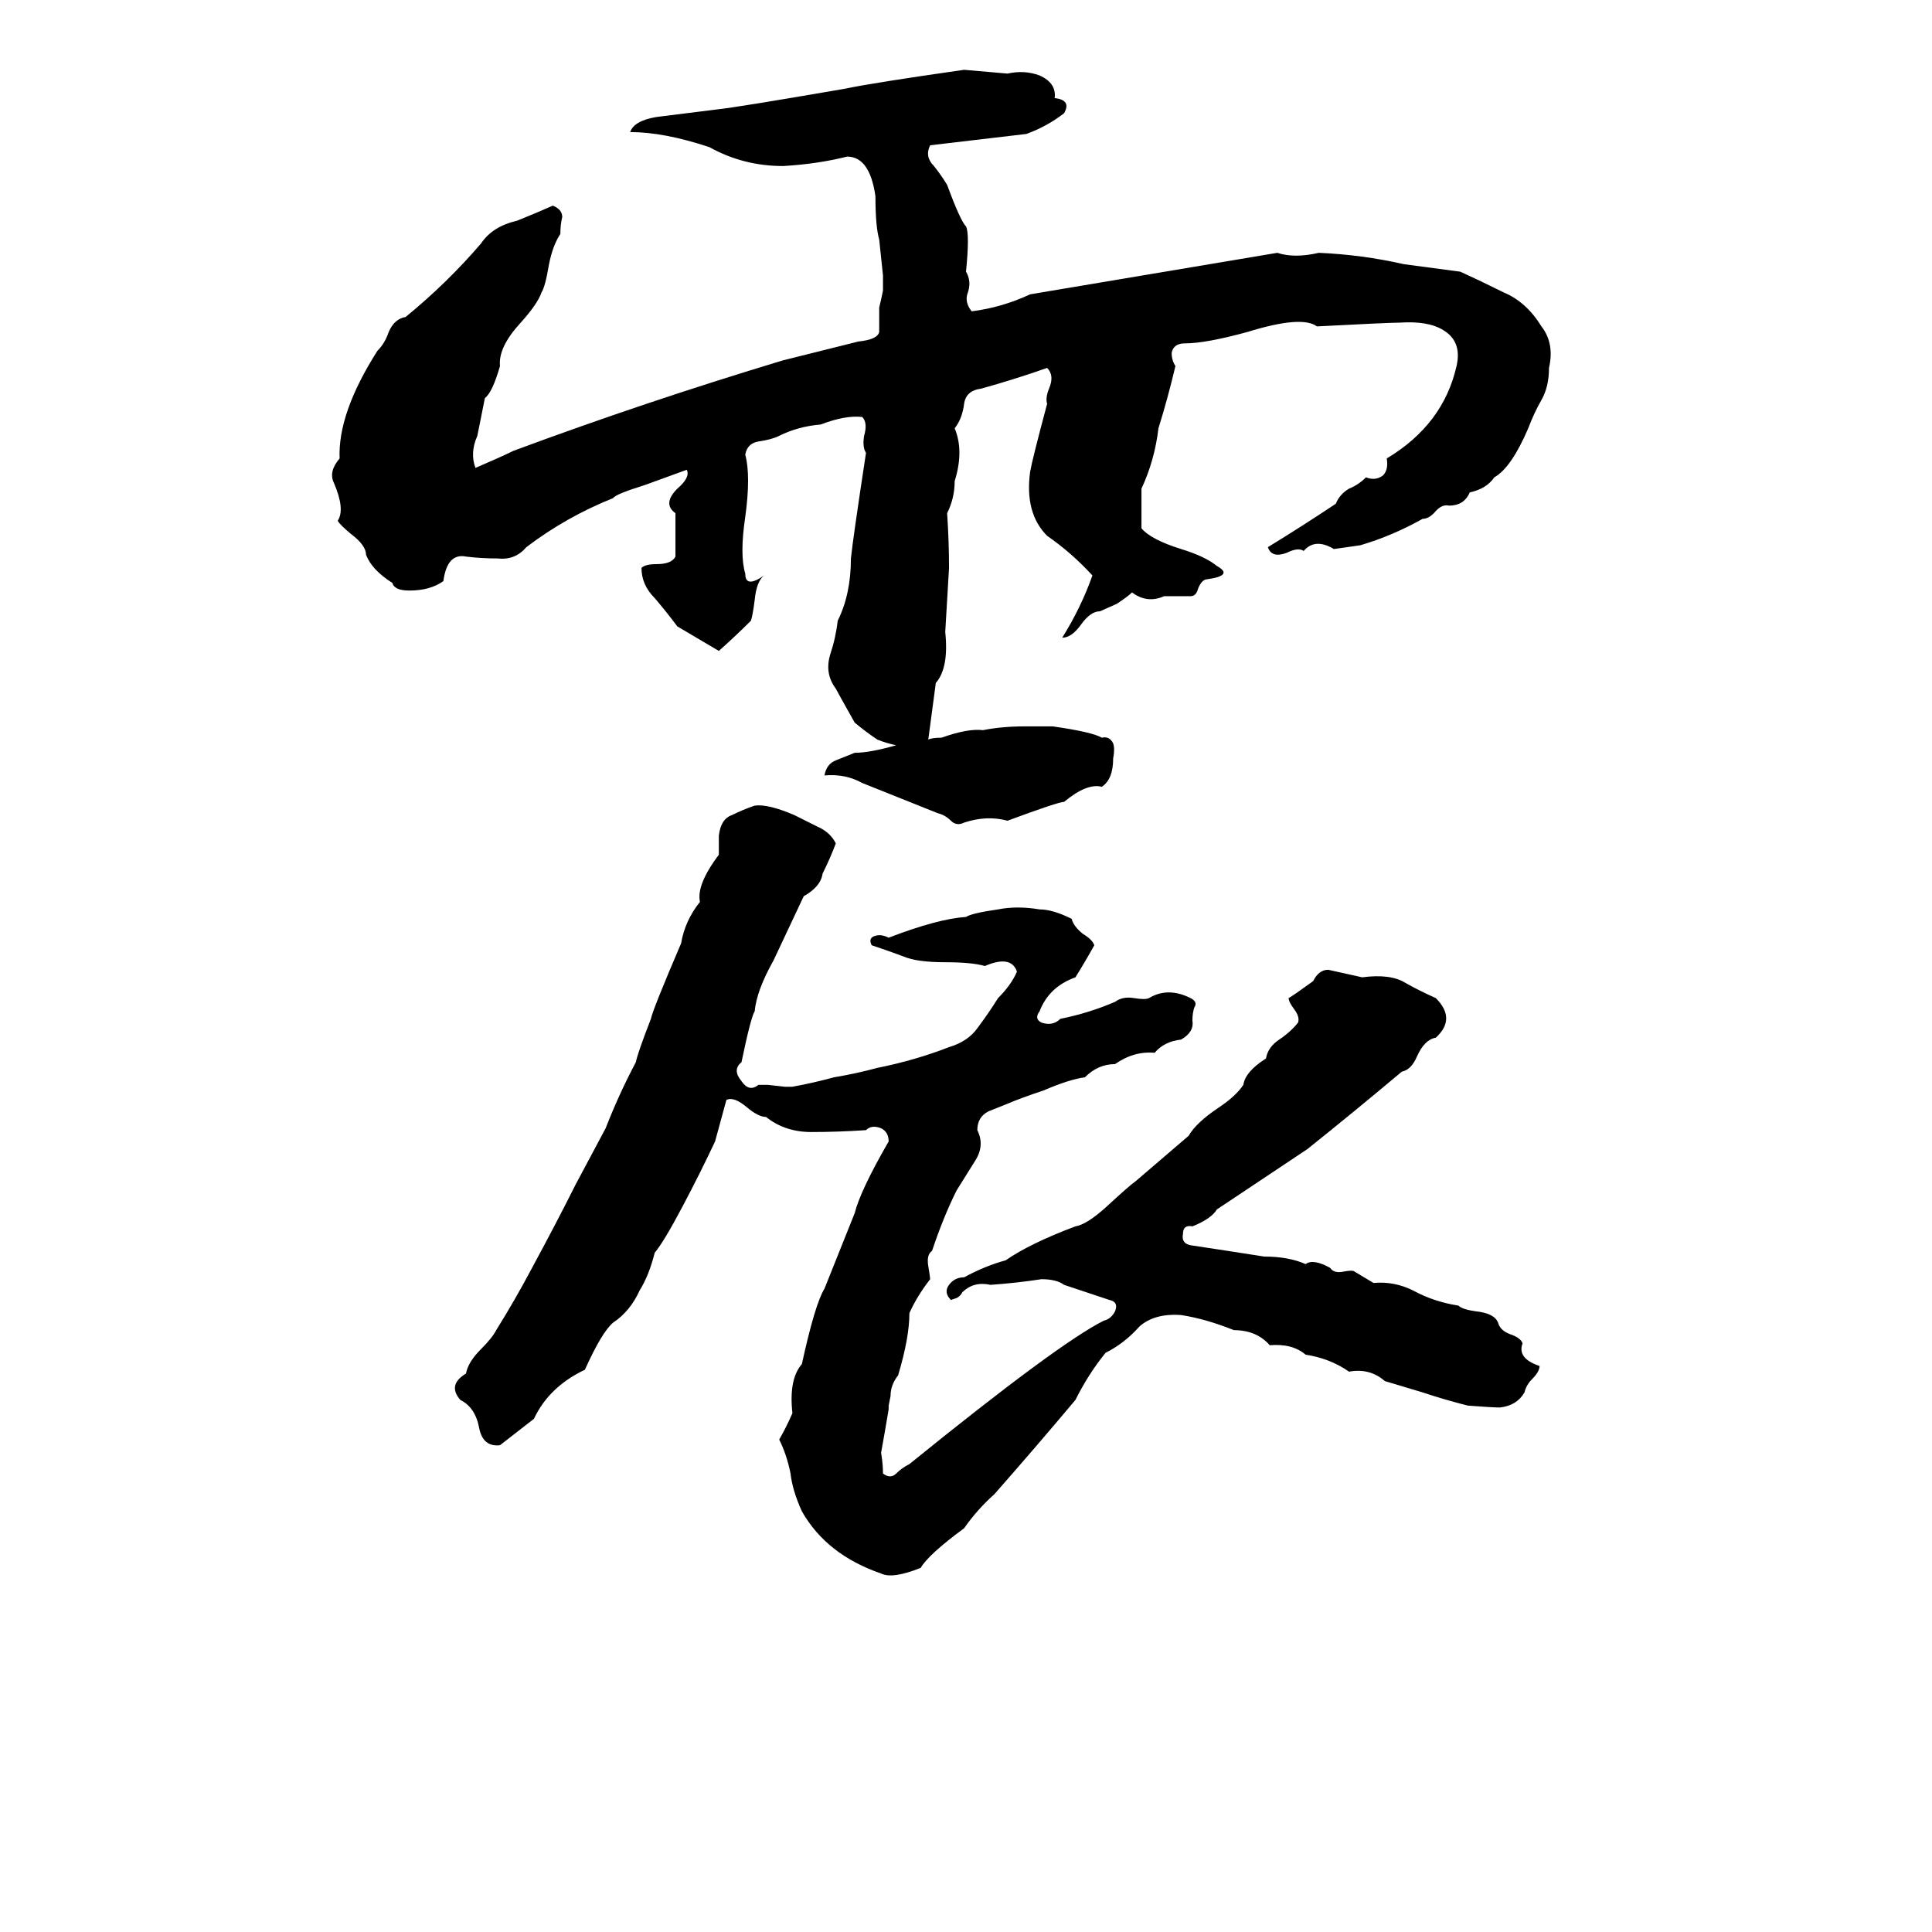 <svg xmlns="http://www.w3.org/2000/svg" viewBox="0 -800 1024 1024">
	<path fill="#000000" d="M511 -763Q523 -762 534 -761Q543 -763 551 -760Q560 -756 559 -748Q568 -747 564 -740Q555 -733 544 -729Q519 -726 493 -723Q490 -717 495 -712Q499 -707 502 -702Q509 -683 512 -680Q514 -676 512 -656Q515 -651 513 -645Q511 -640 515 -635Q531 -637 546 -644L677 -666Q686 -663 699 -666Q722 -665 744 -660Q759 -658 774 -656Q785 -651 797 -645Q809 -640 817 -627Q824 -618 821 -605Q821 -595 817 -588Q813 -581 810 -573Q801 -552 792 -547Q788 -541 779 -539Q776 -532 768 -532Q764 -533 760 -528Q757 -525 754 -525Q738 -516 721 -511Q714 -510 707 -509Q697 -515 691 -508Q688 -510 682 -507Q674 -504 672 -510Q690 -521 708 -533Q710 -538 715 -541Q720 -543 724 -547Q729 -545 733 -548Q736 -551 735 -557Q765 -575 772 -606Q775 -619 765 -625Q757 -630 742 -629Q736 -629 698 -627Q690 -633 661 -624Q639 -618 628 -618Q622 -618 621 -613Q621 -609 623 -606Q619 -589 614 -573Q612 -556 605 -541Q605 -530 605 -520Q610 -514 626 -509Q639 -505 645 -500Q654 -495 640 -493Q637 -493 635 -488Q634 -484 631 -484Q624 -484 617 -484Q608 -480 600 -486Q598 -484 592 -480L583 -476Q578 -476 573 -469Q568 -462 563 -462Q573 -478 579 -495Q568 -507 555 -516Q543 -528 546 -550Q547 -556 555 -586Q554 -589 556 -594Q559 -601 555 -605Q538 -599 520 -594Q512 -593 511 -586Q510 -578 506 -573Q511 -561 506 -545Q506 -536 502 -528Q503 -513 503 -499Q502 -482 501 -465Q503 -446 496 -438Q494 -423 492 -408Q494 -409 499 -409Q513 -414 521 -413Q531 -415 543 -415H546Q552 -415 558 -415Q579 -412 584 -409Q588 -410 590 -406Q591 -403 590 -398Q590 -387 584 -383Q576 -385 564 -375Q561 -375 534 -365Q523 -368 511 -364Q507 -362 504 -365Q501 -368 497 -369Q477 -377 457 -385Q448 -390 437 -389Q438 -395 443 -397Q448 -399 453 -401Q461 -401 475 -405Q470 -406 465 -408Q459 -412 453 -417Q444 -433 443 -435Q437 -443 440 -453Q443 -462 444 -471Q451 -485 451 -504Q452 -514 459 -560Q457 -563 458 -569Q460 -576 457 -579Q448 -580 435 -575Q423 -574 413 -569Q409 -567 402 -566Q396 -565 395 -559Q398 -548 395 -526Q392 -506 395 -496Q395 -488 405 -495Q401 -492 400 -482Q399 -474 398 -471Q390 -463 381 -455Q364 -465 359 -468Q353 -476 347 -483Q340 -490 340 -499Q342 -501 348 -501Q356 -501 358 -505Q358 -516 358 -528Q351 -533 359 -541Q366 -547 364 -551L342 -543Q326 -538 325 -536Q300 -526 279 -510Q273 -503 264 -504Q255 -504 247 -505Q237 -507 235 -492Q228 -487 217 -487Q209 -487 208 -491Q197 -498 194 -506Q194 -511 186 -517Q180 -522 179 -524Q183 -530 177 -544Q174 -550 180 -557Q179 -581 200 -614Q204 -618 206 -624Q209 -631 215 -632Q237 -650 255 -671Q261 -680 274 -683Q284 -687 293 -691Q298 -689 298 -685Q297 -681 297 -676Q293 -670 291 -660Q289 -648 287 -645Q285 -639 276 -629Q264 -616 265 -606Q261 -592 257 -589L253 -569Q249 -560 252 -552Q266 -558 272 -561Q342 -587 415 -609Q435 -614 455 -619Q465 -620 466 -624Q466 -628 466 -637Q467 -641 468 -646Q468 -650 468 -654Q467 -663 466 -673Q464 -680 464 -696Q461 -717 449 -717Q433 -713 415 -712Q394 -712 376 -722Q352 -730 334 -730Q336 -736 348 -738Q364 -740 380 -742Q390 -743 448 -753Q462 -756 511 -763ZM400 -373Q407 -374 421 -368Q427 -365 433 -362Q440 -359 443 -353Q440 -345 436 -337Q435 -330 426 -325Q418 -308 410 -291Q401 -275 400 -264Q398 -261 393 -237Q388 -233 393 -227Q397 -221 402 -225Q405 -225 407 -225L416 -224Q418 -224 420 -224Q431 -226 442 -229Q454 -231 465 -234Q485 -238 503 -245Q513 -248 518 -255Q524 -263 529 -271Q536 -278 539 -285Q536 -294 522 -288Q515 -290 501 -290Q486 -290 479 -293Q471 -296 462 -299Q460 -303 464 -304Q467 -305 471 -303Q497 -313 512 -314Q515 -316 529 -318Q539 -320 551 -318Q558 -318 568 -313Q569 -309 574 -305Q579 -302 580 -299Q575 -290 570 -282Q556 -277 551 -264Q548 -260 552 -258Q558 -256 562 -260Q577 -263 591 -269Q595 -272 601 -271Q607 -270 609 -271Q619 -277 631 -271Q635 -269 633 -266Q632 -263 632 -259Q633 -253 626 -249Q617 -248 612 -242Q601 -243 591 -236Q582 -236 575 -229Q567 -228 553 -222Q541 -218 534 -215Q529 -213 524 -211Q518 -208 518 -201Q522 -193 517 -185Q512 -177 507 -169Q500 -155 494 -137Q491 -135 492 -129Q493 -123 493 -122Q486 -113 482 -104Q482 -91 476 -71Q472 -66 472 -60L471 -55Q471 -54 471 -53Q469 -41 467 -30Q468 -24 468 -19Q472 -16 475 -19Q478 -22 482 -24Q561 -88 585 -100Q589 -101 591 -105Q593 -110 588 -111L564 -119Q560 -122 552 -122Q539 -120 525 -119Q516 -121 510 -115Q509 -113 507 -112L504 -111Q500 -115 503 -119Q506 -123 511 -123Q522 -129 533 -132Q546 -141 570 -150Q576 -151 586 -160Q599 -172 602 -174Q616 -186 630 -198Q634 -205 646 -213Q655 -219 659 -225Q660 -232 671 -239Q672 -245 678 -249Q684 -253 688 -258Q689 -261 686 -265Q683 -269 683 -271Q685 -272 696 -280Q699 -286 704 -286Q713 -284 722 -282Q737 -284 745 -279Q752 -275 761 -271Q772 -260 761 -250Q755 -249 751 -240Q748 -233 743 -232Q718 -211 693 -191Q669 -175 645 -159Q642 -154 632 -150Q627 -151 627 -146Q626 -141 631 -140Q651 -137 670 -134Q683 -134 692 -130Q696 -133 705 -128Q707 -125 712 -126Q717 -127 718 -126Q723 -123 728 -120Q739 -121 749 -116Q760 -110 773 -108Q775 -106 782 -105Q792 -104 794 -99Q795 -95 800 -93Q806 -91 807 -88Q804 -80 816 -76Q816 -73 812 -69Q809 -66 808 -62Q804 -55 795 -54Q791 -54 778 -55Q766 -58 754 -62Q744 -65 734 -68Q726 -75 715 -73Q705 -80 692 -82Q685 -88 673 -87Q666 -95 654 -95Q639 -101 626 -103Q612 -104 604 -97Q596 -88 586 -83Q577 -72 570 -58Q549 -33 527 -8Q518 0 511 10Q492 24 488 31Q473 37 467 34Q438 24 425 1Q420 -10 419 -19Q417 -29 413 -37Q417 -44 420 -51Q418 -69 425 -77Q432 -109 437 -117Q445 -137 453 -157Q456 -169 471 -195Q471 -200 467 -202Q462 -204 459 -201Q444 -200 430 -200Q416 -200 406 -208Q402 -208 396 -213Q389 -219 385 -217Q382 -206 379 -195Q371 -178 362 -161Q352 -142 347 -136Q344 -124 339 -116Q334 -105 325 -99Q319 -94 310 -74Q291 -65 283 -48Q274 -41 265 -34Q256 -33 254 -43Q252 -54 244 -58Q237 -66 247 -72Q248 -78 255 -85Q261 -91 263 -95Q273 -111 282 -128Q295 -152 305 -172Q313 -187 321 -202Q328 -220 337 -237Q338 -242 345 -260Q346 -265 361 -300Q363 -312 371 -322Q369 -331 381 -347Q381 -352 381 -357Q382 -366 388 -368Q394 -371 400 -373Z"/>
</svg>